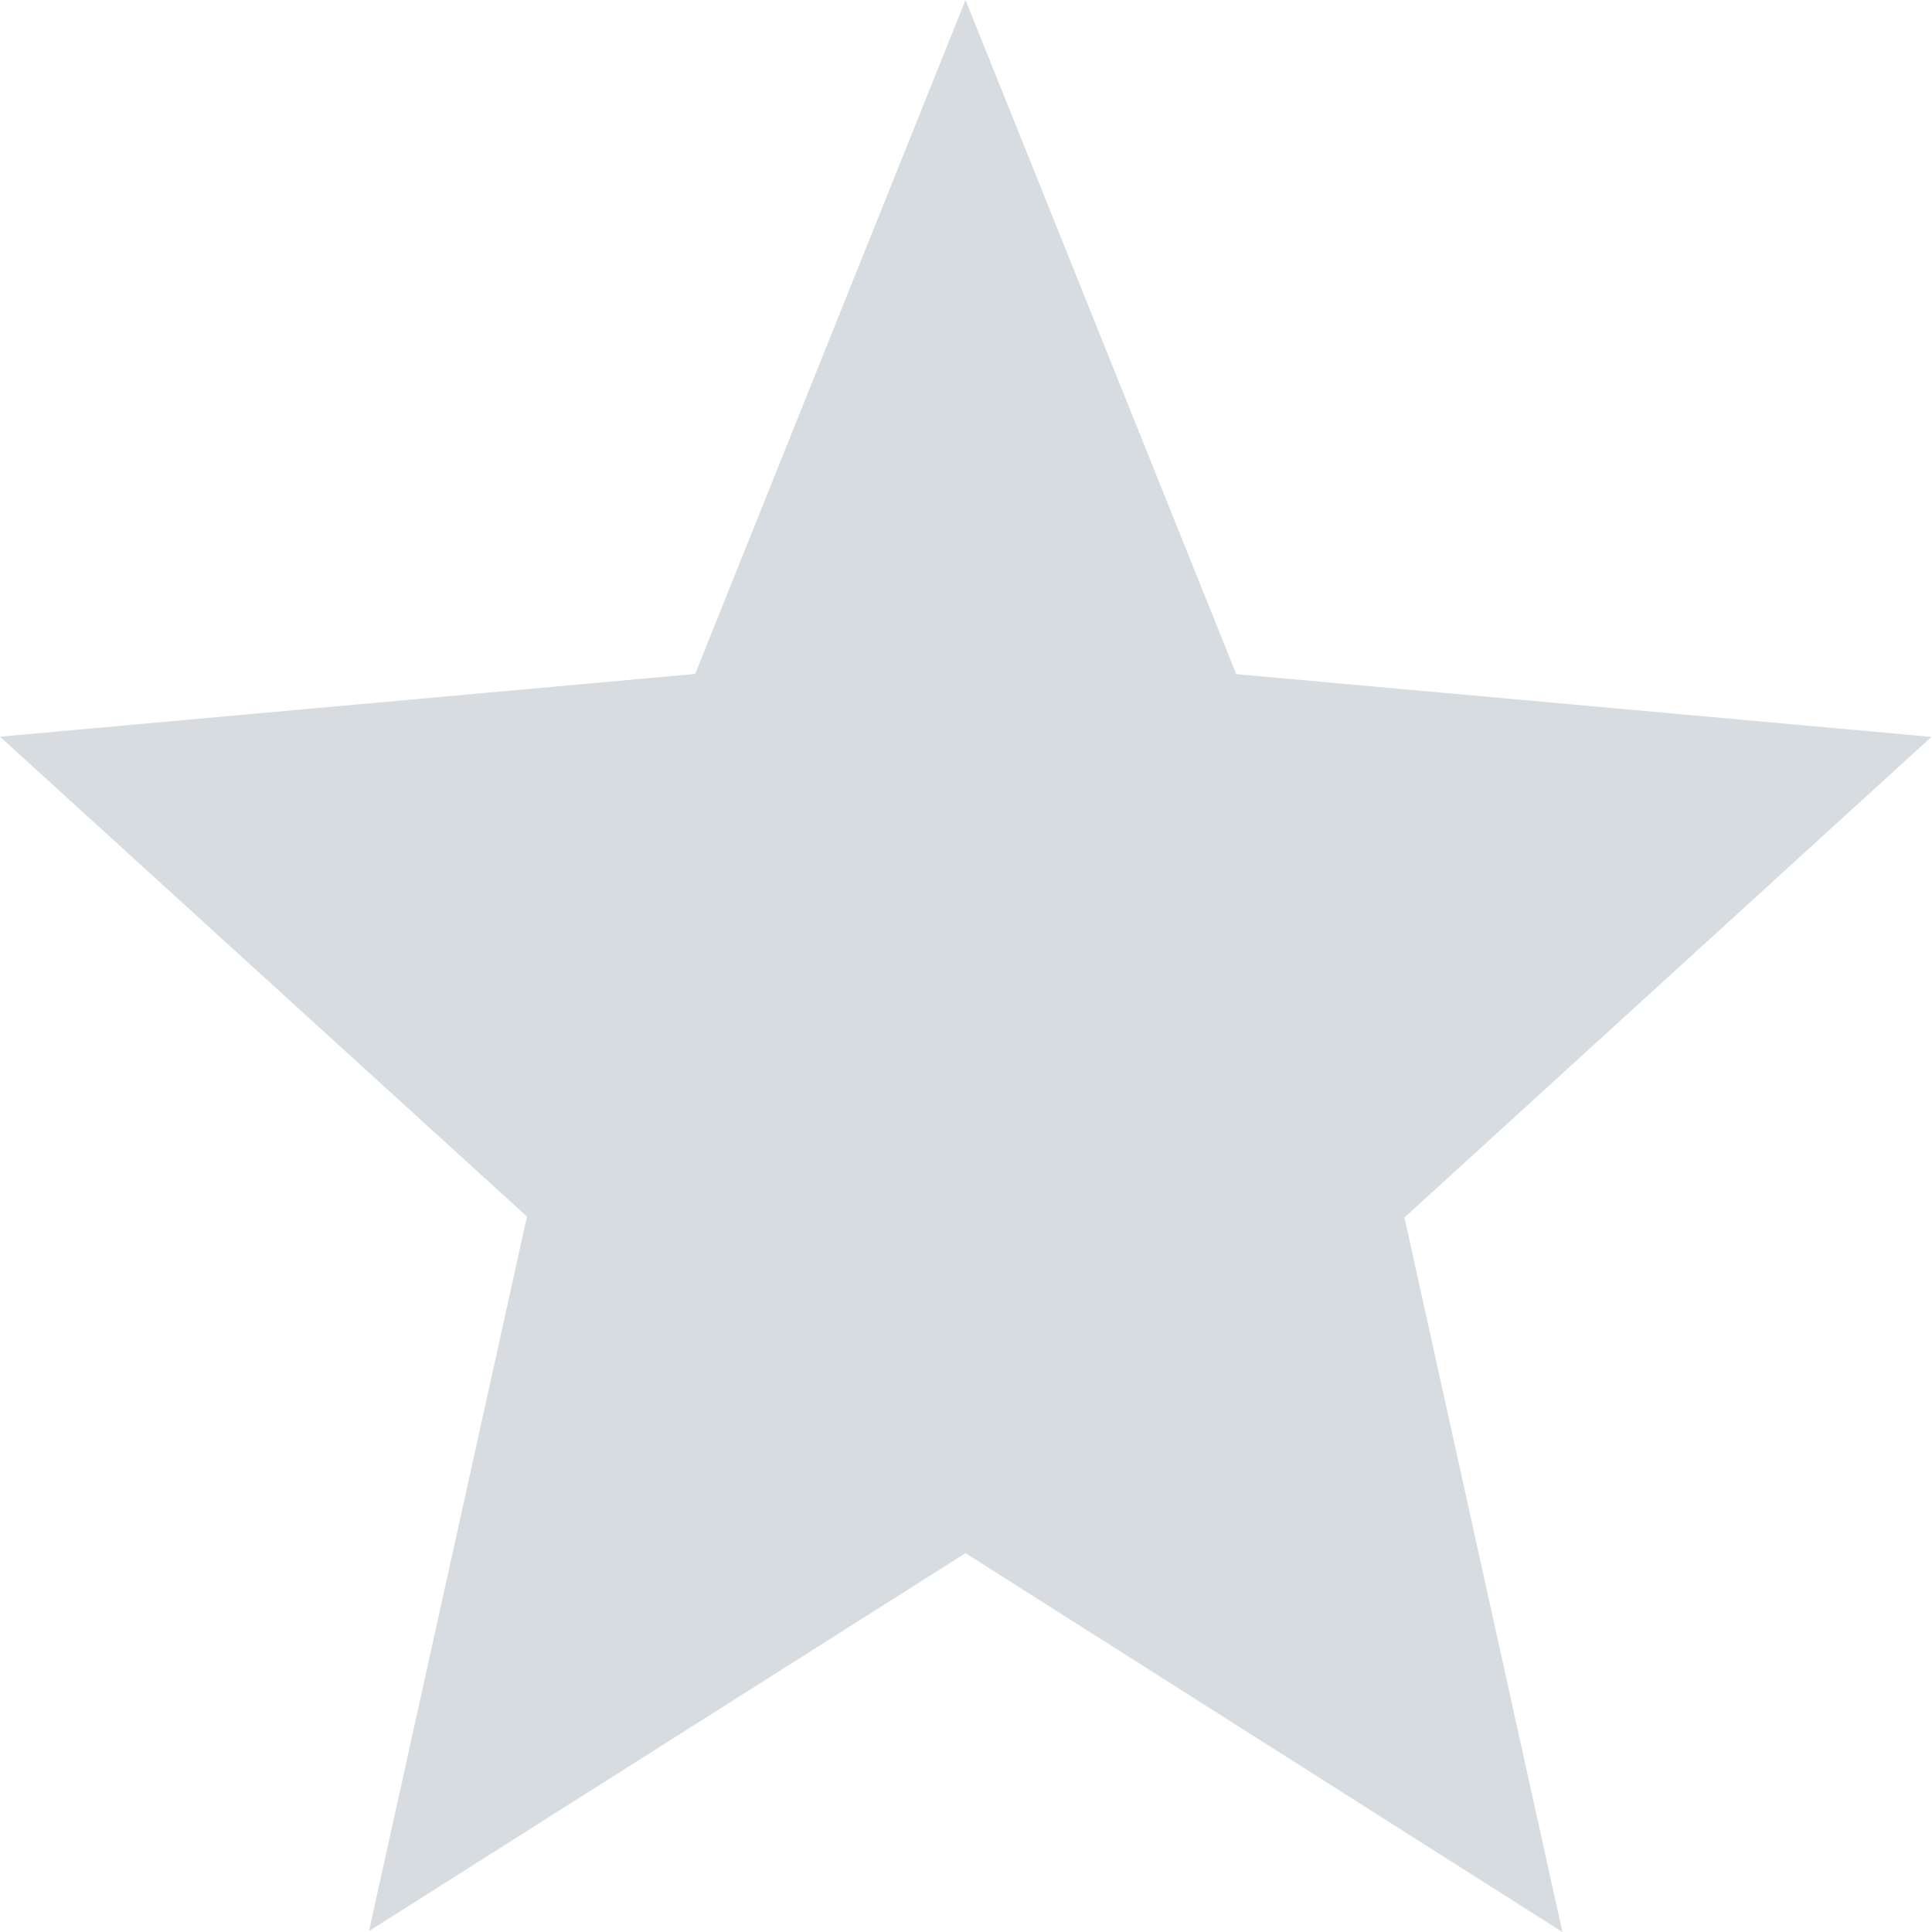 <svg xmlns="http://www.w3.org/2000/svg" width="10.005" height="10.005" viewBox="0 0 10.005 10.005">
  <path id="Path_22" data-name="Path 22" d="M59,72.043l3.091,1.962-.818-3.7,2.729-2.489-3.6-.325L59,64,57.6,67.49l-3.6.325L56.729,70.3l-.818,3.7Z" transform="translate(-54 -64)" fill="#778994" opacity="0.3"/>
</svg>
